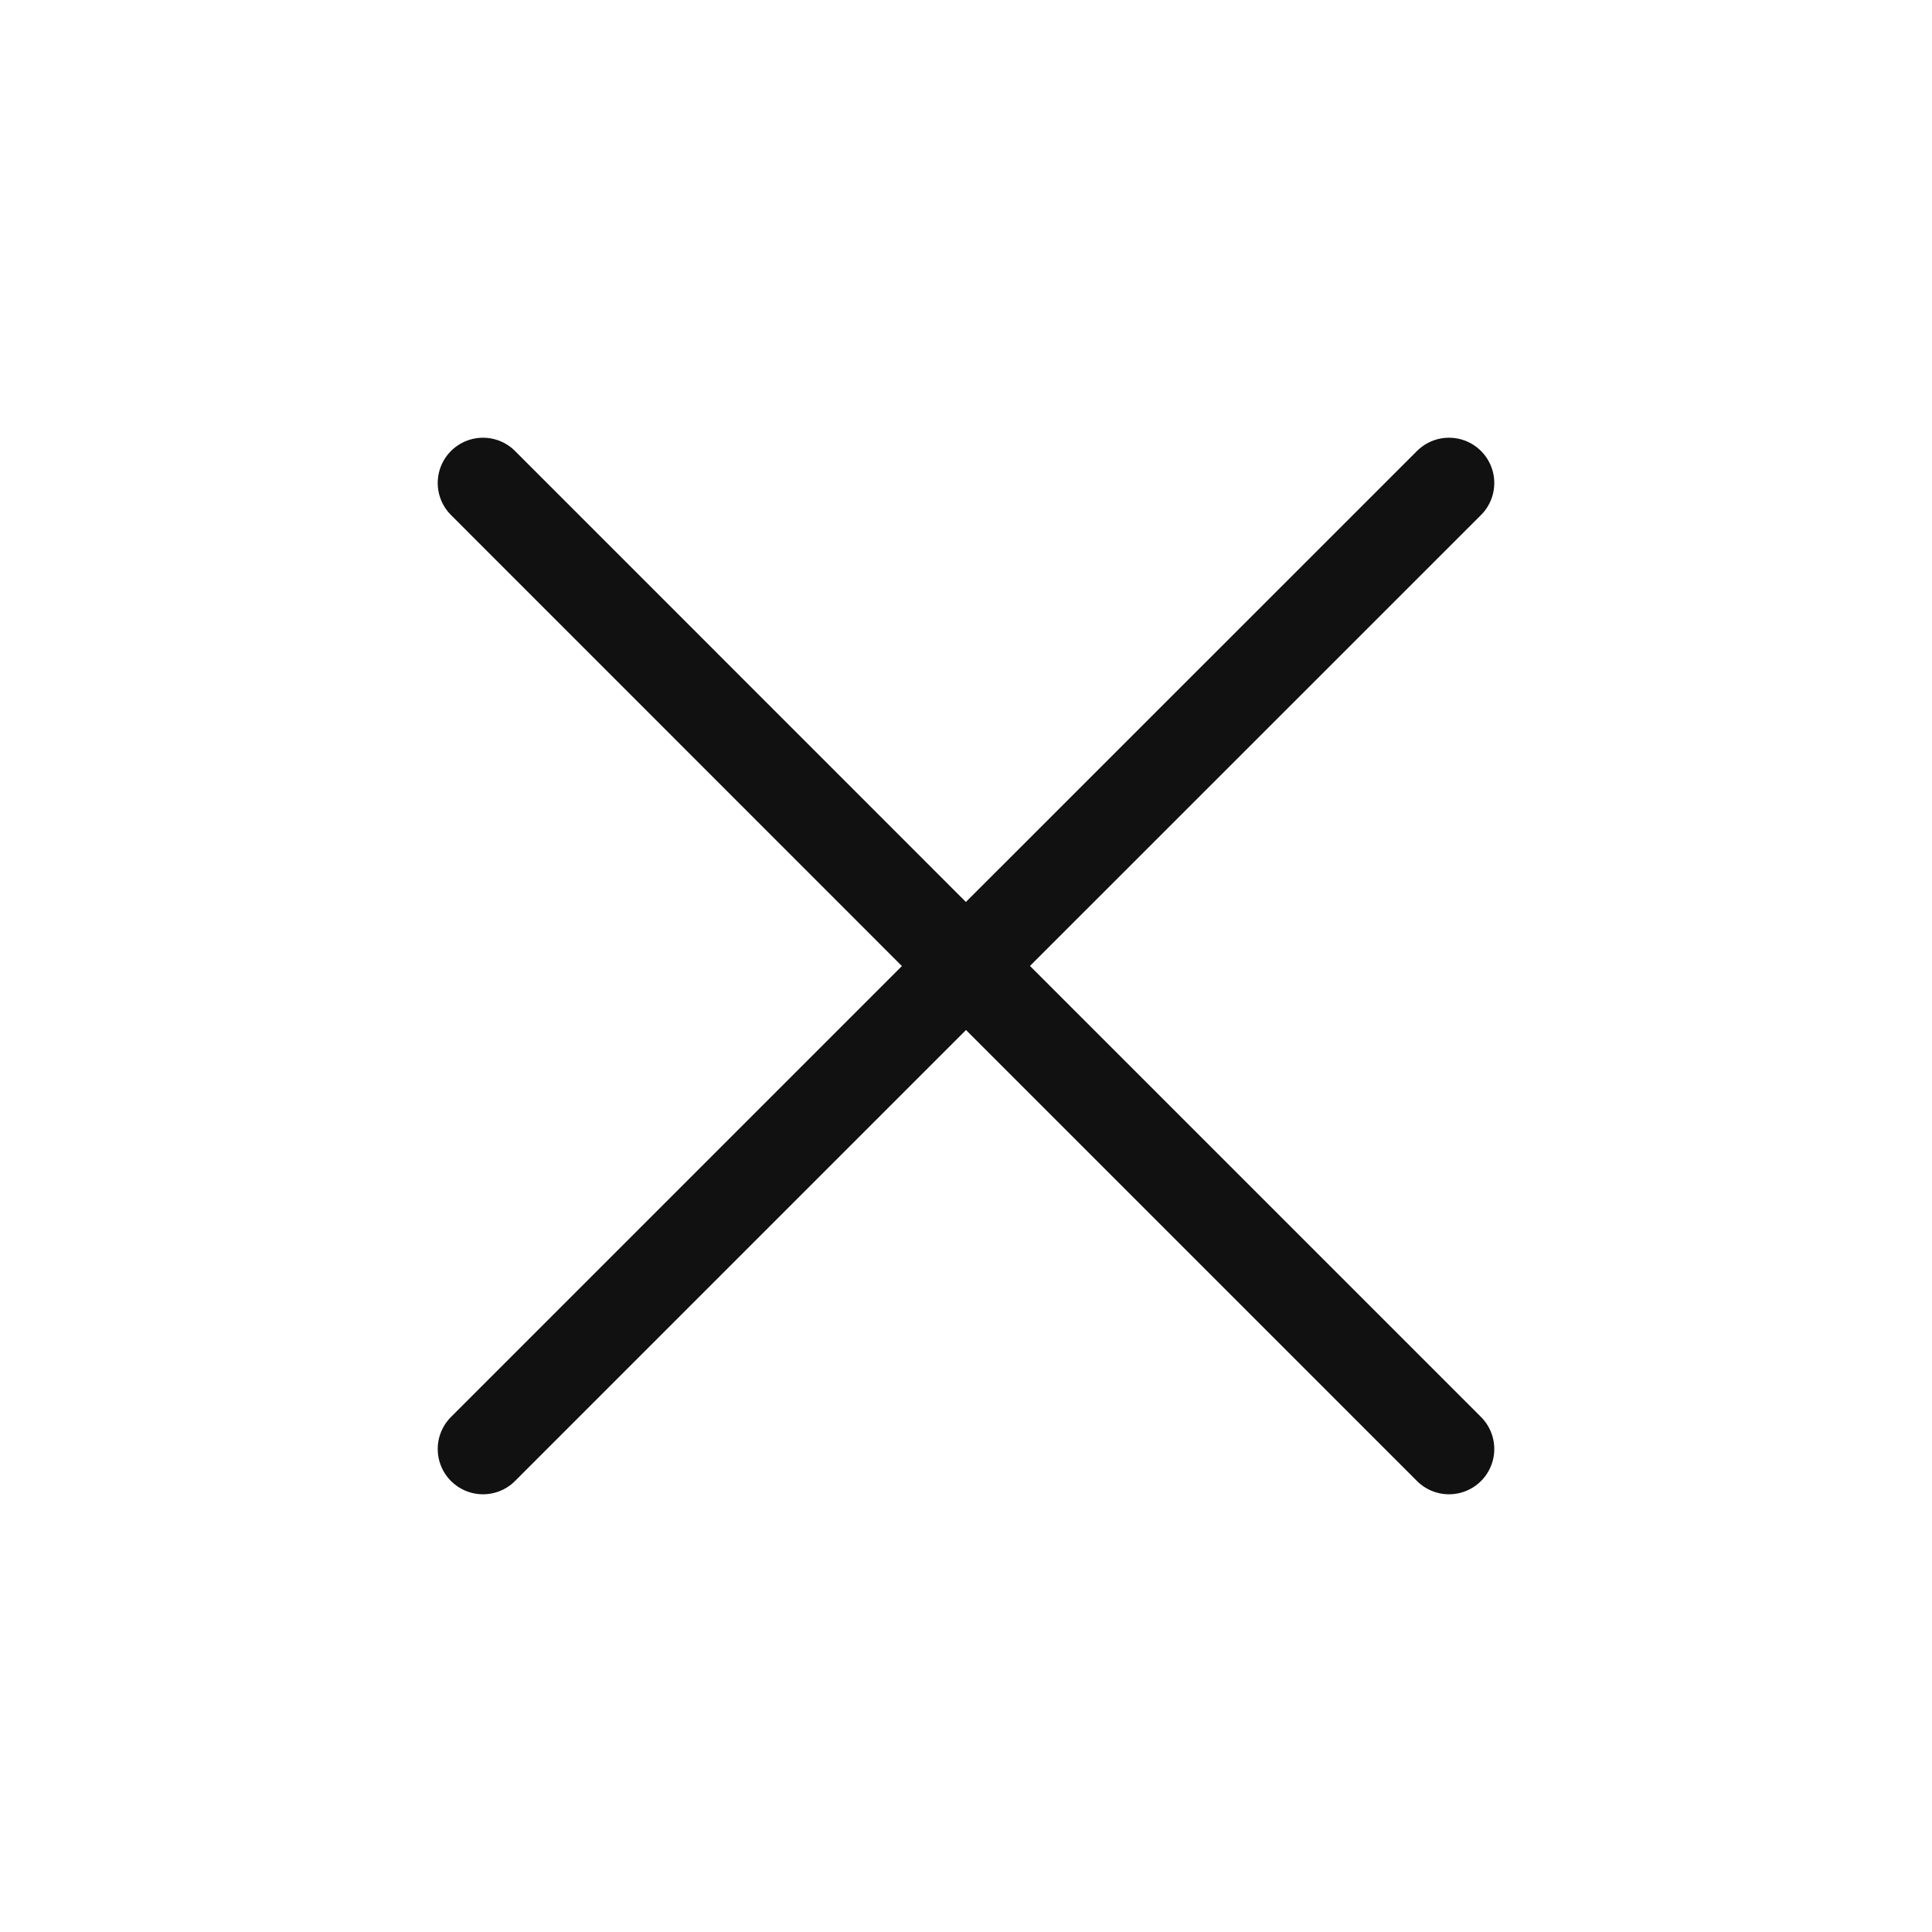 <svg width="32" height="32" viewBox="0 0 32 32" fill="none" xmlns="http://www.w3.org/2000/svg">
<g id="Property 1=32, Property 2=cancel">
<path id="Vector" d="M8 24L16 16M24 8L15.998 16M15.998 16L8 8M16 16L24 24" stroke="#111111" stroke-width="1.5" stroke-linecap="round" stroke-linejoin="round"/>
</g>
</svg>
